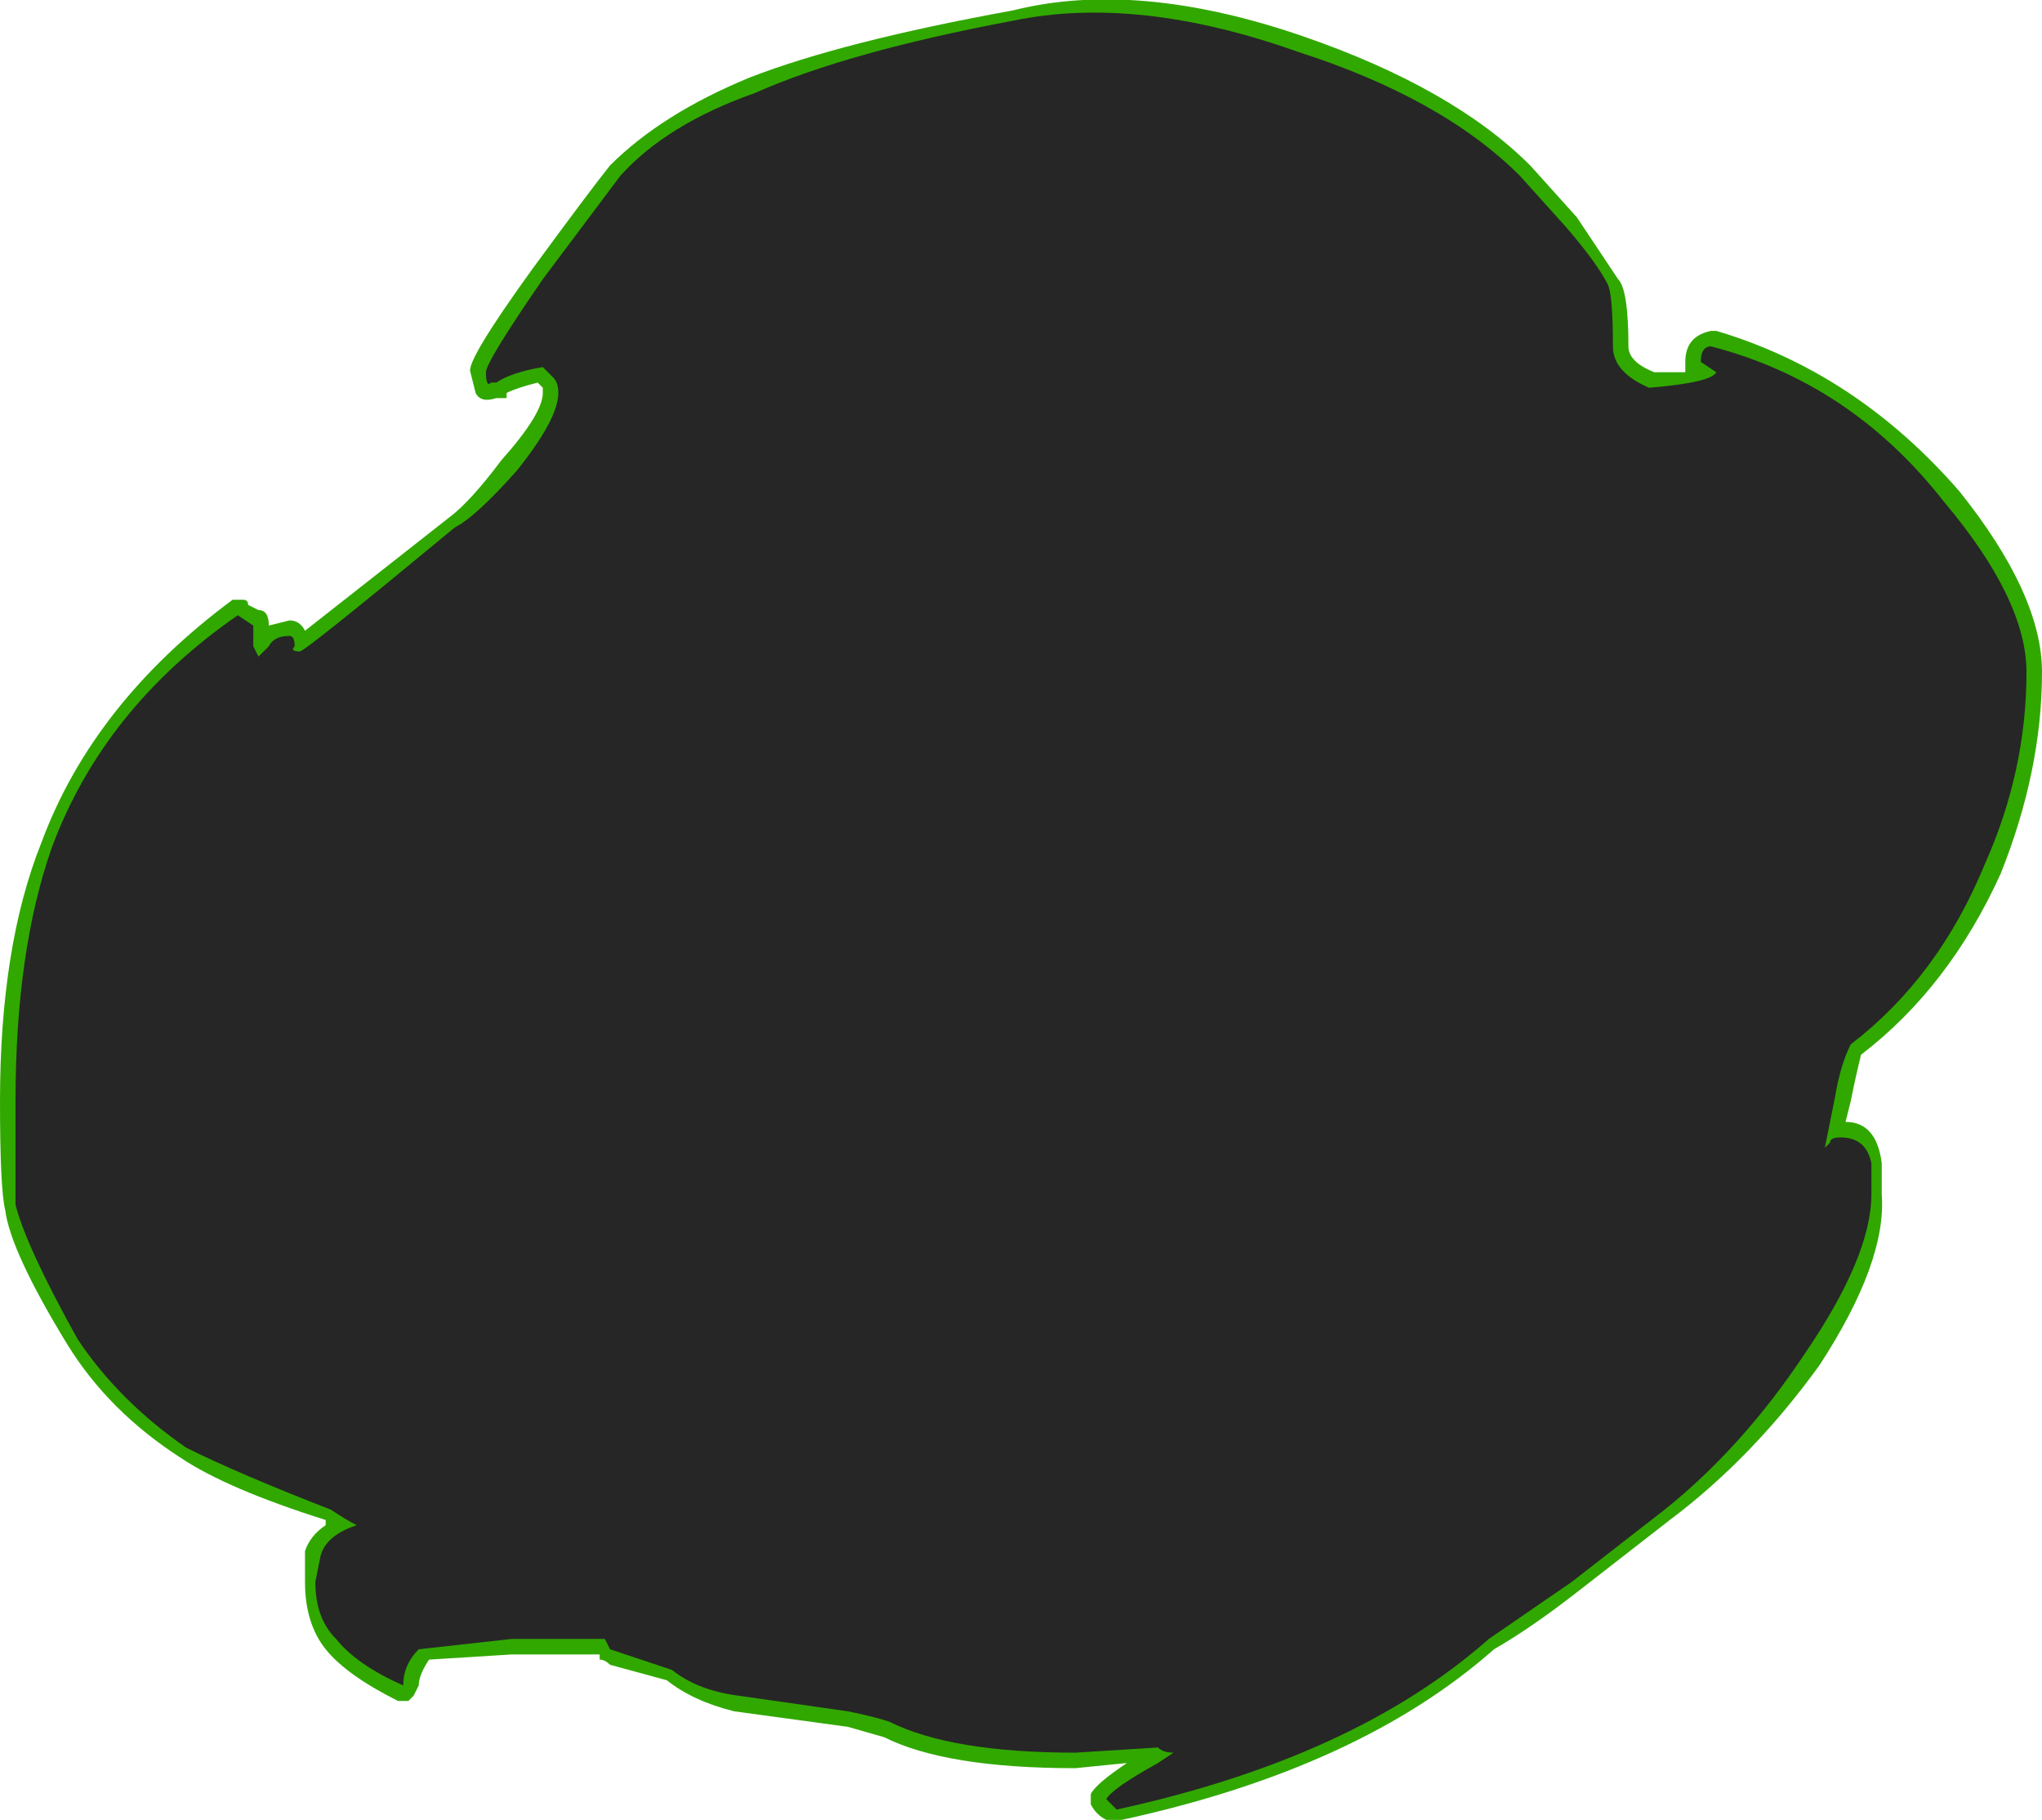 <?xml version="1.0" encoding="UTF-8" standalone="no"?>
<svg xmlns:ffdec="https://www.free-decompiler.com/flash" xmlns:xlink="http://www.w3.org/1999/xlink" ffdec:objectType="shape" height="17.6px" width="19.75px" xmlns="http://www.w3.org/2000/svg">
  <g transform="matrix(1.0, 0.0, 0.0, 1.0, 9.25, 19.05)">
    <path d="M5.55 -17.45 L6.0 -16.95 6.4 -16.35 Q6.5 -16.25 6.5 -15.7 6.5 -15.55 6.75 -15.45 L7.05 -15.45 7.05 -15.55 Q7.05 -15.8 7.3 -15.85 L7.35 -15.85 Q8.7 -15.45 9.7 -14.3 10.5 -13.3 10.5 -12.55 10.5 -11.6 10.1 -10.6 9.6 -9.5 8.75 -8.85 8.7 -8.65 8.65 -8.4 L8.6 -8.2 Q8.9 -8.2 8.95 -7.8 L8.95 -7.5 Q9.0 -6.85 8.35 -5.85 7.7 -4.95 6.9 -4.35 L6.0 -3.65 Q5.55 -3.3 5.2 -3.1 3.9 -1.95 1.6 -1.45 L1.45 -1.45 Q1.35 -1.5 1.3 -1.6 L1.3 -1.7 Q1.35 -1.8 1.65 -2.0 L1.15 -1.95 Q-0.1 -1.95 -0.7 -2.25 L-1.05 -2.35 -2.15 -2.5 Q-2.55 -2.6 -2.8 -2.8 L-3.35 -2.95 Q-3.4 -3.0 -3.45 -3.0 L-3.45 -3.05 -4.3 -3.05 -5.1 -3.0 Q-5.2 -2.85 -5.2 -2.75 L-5.25 -2.65 -5.3 -2.6 -5.4 -2.6 Q-5.9 -2.85 -6.1 -3.1 -6.3 -3.35 -6.3 -3.75 L-6.3 -4.05 Q-6.25 -4.2 -6.1 -4.3 L-6.1 -4.35 Q-7.05 -4.65 -7.5 -4.95 -8.2 -5.4 -8.6 -6.05 -9.15 -6.95 -9.2 -7.35 -9.25 -7.55 -9.25 -8.4 -9.25 -9.9 -8.85 -10.9 -8.35 -12.25 -7.0 -13.25 L-6.9 -13.25 Q-6.85 -13.25 -6.85 -13.2 L-6.75 -13.15 Q-6.65 -13.15 -6.65 -13.0 L-6.45 -13.05 Q-6.35 -13.05 -6.3 -12.95 L-4.9 -14.05 Q-4.7 -14.2 -4.4 -14.6 -4.0 -15.05 -4.0 -15.25 L-4.0 -15.3 -4.05 -15.35 Q-4.25 -15.3 -4.35 -15.25 L-4.35 -15.2 -4.45 -15.2 Q-4.6 -15.15 -4.65 -15.25 L-4.7 -15.45 Q-4.75 -15.55 -4.1 -16.45 -3.55 -17.2 -3.35 -17.45 -2.85 -17.95 -2.0 -18.3 -1.1 -18.65 0.55 -18.95 1.75 -19.25 3.35 -18.7 4.8 -18.2 5.55 -17.45" fill="#31a800" fill-rule="evenodd" stroke="none"/>
    <path d="M3.3 -18.55 Q4.7 -18.1 5.45 -17.35 L5.9 -16.85 Q6.2 -16.5 6.3 -16.3 6.35 -16.2 6.35 -15.7 6.35 -15.45 6.7 -15.3 7.3 -15.35 7.35 -15.45 L7.2 -15.55 Q7.2 -15.7 7.3 -15.7 8.65 -15.35 9.55 -14.2 10.35 -13.25 10.35 -12.55 10.35 -11.6 9.95 -10.7 9.5 -9.6 8.65 -8.95 8.55 -8.75 8.5 -8.45 L8.4 -7.95 8.45 -8.0 Q8.45 -8.05 8.55 -8.05 8.8 -8.05 8.85 -7.8 L8.85 -7.5 Q8.85 -6.9 8.2 -5.95 7.6 -5.05 6.85 -4.45 L5.95 -3.75 5.15 -3.2 Q3.85 -2.05 1.55 -1.55 L1.45 -1.65 Q1.5 -1.75 1.95 -2.0 L2.1 -2.1 Q2.0 -2.1 1.95 -2.15 L1.15 -2.1 Q-0.05 -2.1 -0.65 -2.4 -0.8 -2.45 -1.05 -2.5 L-2.1 -2.65 Q-2.5 -2.7 -2.75 -2.9 L-3.35 -3.1 -3.4 -3.2 -4.3 -3.2 -5.2 -3.1 Q-5.35 -2.95 -5.35 -2.75 -5.8 -2.95 -6.0 -3.2 -6.2 -3.4 -6.2 -3.75 L-6.15 -4.0 Q-6.1 -4.2 -5.8 -4.3 -5.9 -4.35 -6.05 -4.45 -6.95 -4.8 -7.45 -5.05 -8.1 -5.5 -8.5 -6.1 -9.0 -7.0 -9.1 -7.4 -9.1 -7.55 -9.1 -8.4 -9.1 -9.85 -8.75 -10.85 -8.25 -12.2 -6.95 -13.1 L-6.8 -13.0 -6.8 -12.8 -6.75 -12.7 -6.65 -12.8 Q-6.6 -12.9 -6.45 -12.9 -6.4 -12.9 -6.4 -12.8 -6.45 -12.75 -6.35 -12.75 -6.3 -12.75 -4.85 -13.95 -4.65 -14.05 -4.25 -14.5 -3.85 -15.0 -3.85 -15.25 -3.85 -15.35 -3.9 -15.4 L-4.0 -15.5 Q-4.3 -15.45 -4.45 -15.35 L-4.5 -15.35 Q-4.55 -15.3 -4.55 -15.45 -4.55 -15.55 -4.0 -16.35 L-3.25 -17.35 Q-2.8 -17.85 -1.95 -18.15 -1.05 -18.55 0.55 -18.85 1.75 -19.1 3.3 -18.55" fill="#262626" fill-rule="evenodd" stroke="none"/>
  </g>
</svg>
